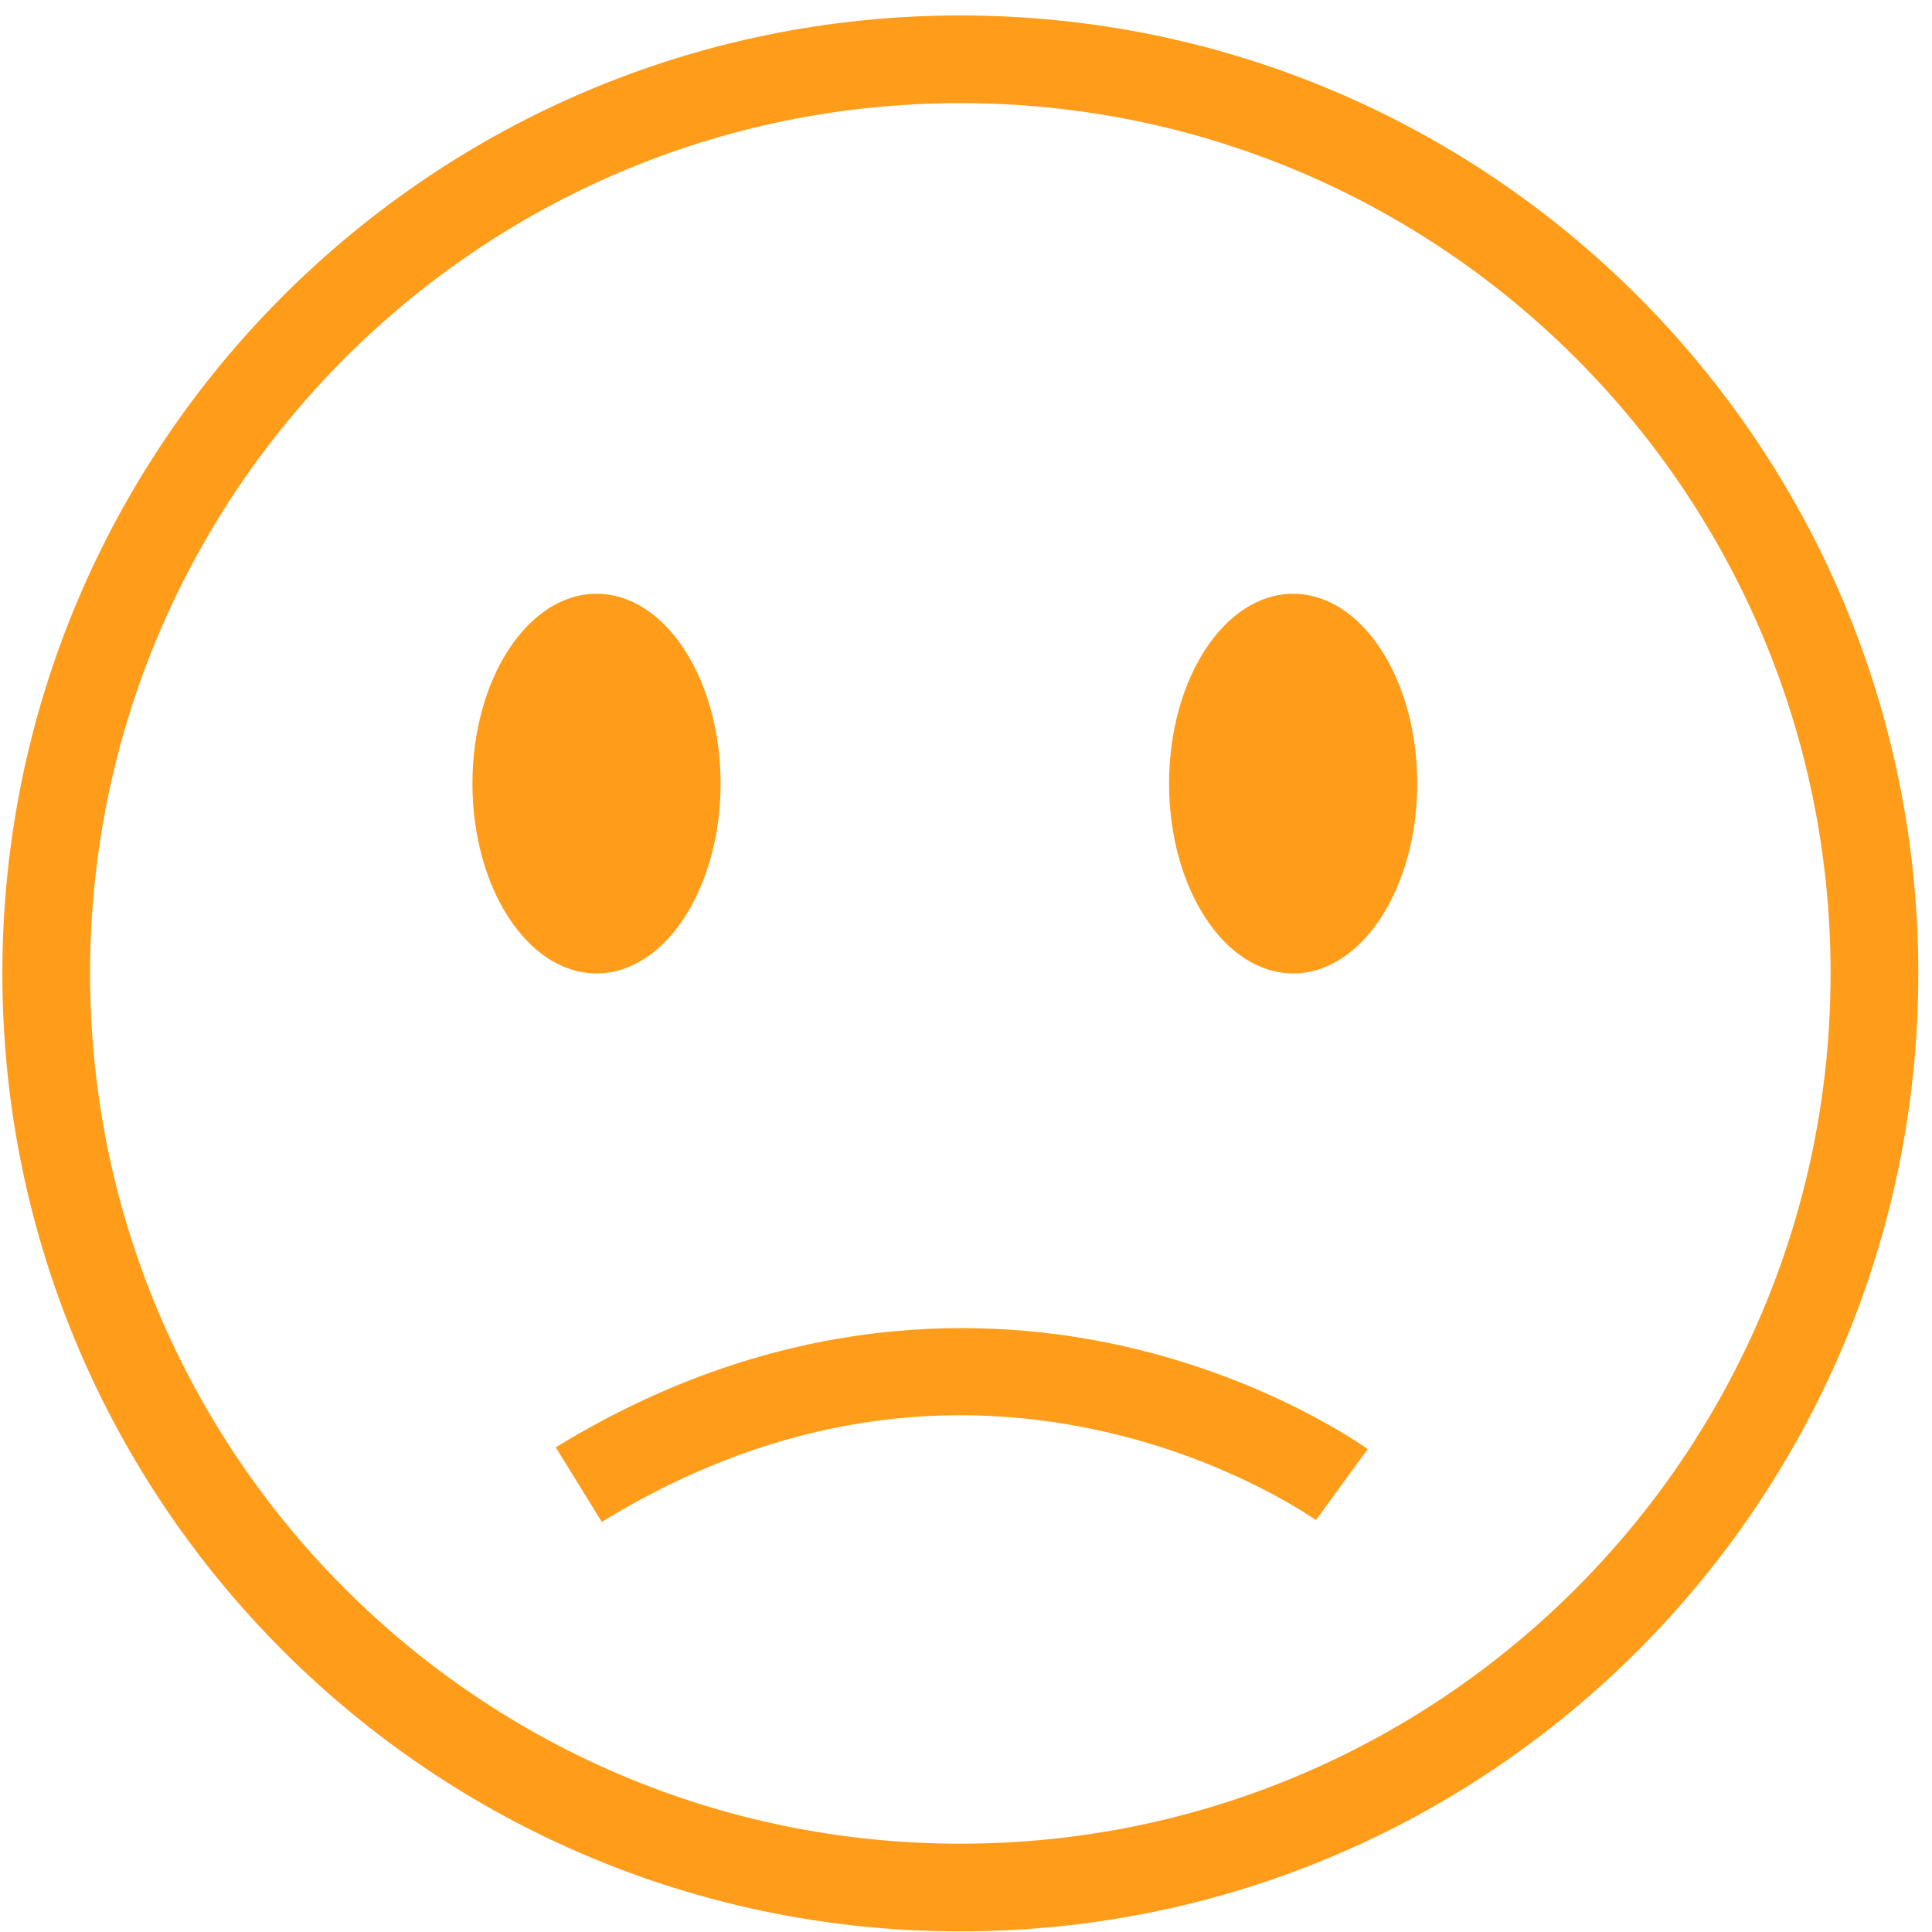 <svg width="45" height="45" viewBox="0 0 45 45" fill="none" xmlns="http://www.w3.org/2000/svg">
<path fill-rule="evenodd" clip-rule="evenodd" d="M22.368 2.402C11.173 2.402 2.098 11.477 2.098 22.672C2.098 33.867 11.173 42.943 22.368 42.943C33.563 42.943 42.638 33.867 42.638 22.672C42.638 11.477 33.563 2.402 22.368 2.402ZM0.055 22.672C0.055 10.35 10.045 0.36 22.368 0.36C34.691 0.36 44.681 10.35 44.681 22.672C44.681 34.995 34.691 44.985 22.368 44.985C10.045 44.985 0.055 34.995 0.055 22.672Z" fill="#FF9C1A"/>
<path d="M13.894 22.673C15.49 22.673 16.784 20.693 16.784 18.251C16.784 15.809 15.49 13.83 13.894 13.83C12.298 13.83 11.004 15.809 11.004 18.251C11.004 20.693 12.298 22.673 13.894 22.673Z" fill="#FF9C1A"/>
<path d="M30.12 22.673C31.716 22.673 33.01 20.693 33.01 18.251C33.01 15.809 31.716 13.83 30.12 13.83C28.523 13.83 27.23 15.809 27.23 18.251C27.23 20.693 28.523 22.673 30.12 22.673Z" fill="#FF9C1A"/>
<path d="M14.016 35.447L12.944 33.711C18.224 30.474 23.074 30.648 26.209 31.363C29.61 32.139 31.764 33.691 31.856 33.752L30.651 35.406C30.631 35.396 28.69 34.007 25.668 33.333C21.675 32.445 17.754 33.16 14.016 35.447Z" fill="#FF9C1A"/>
</svg>
